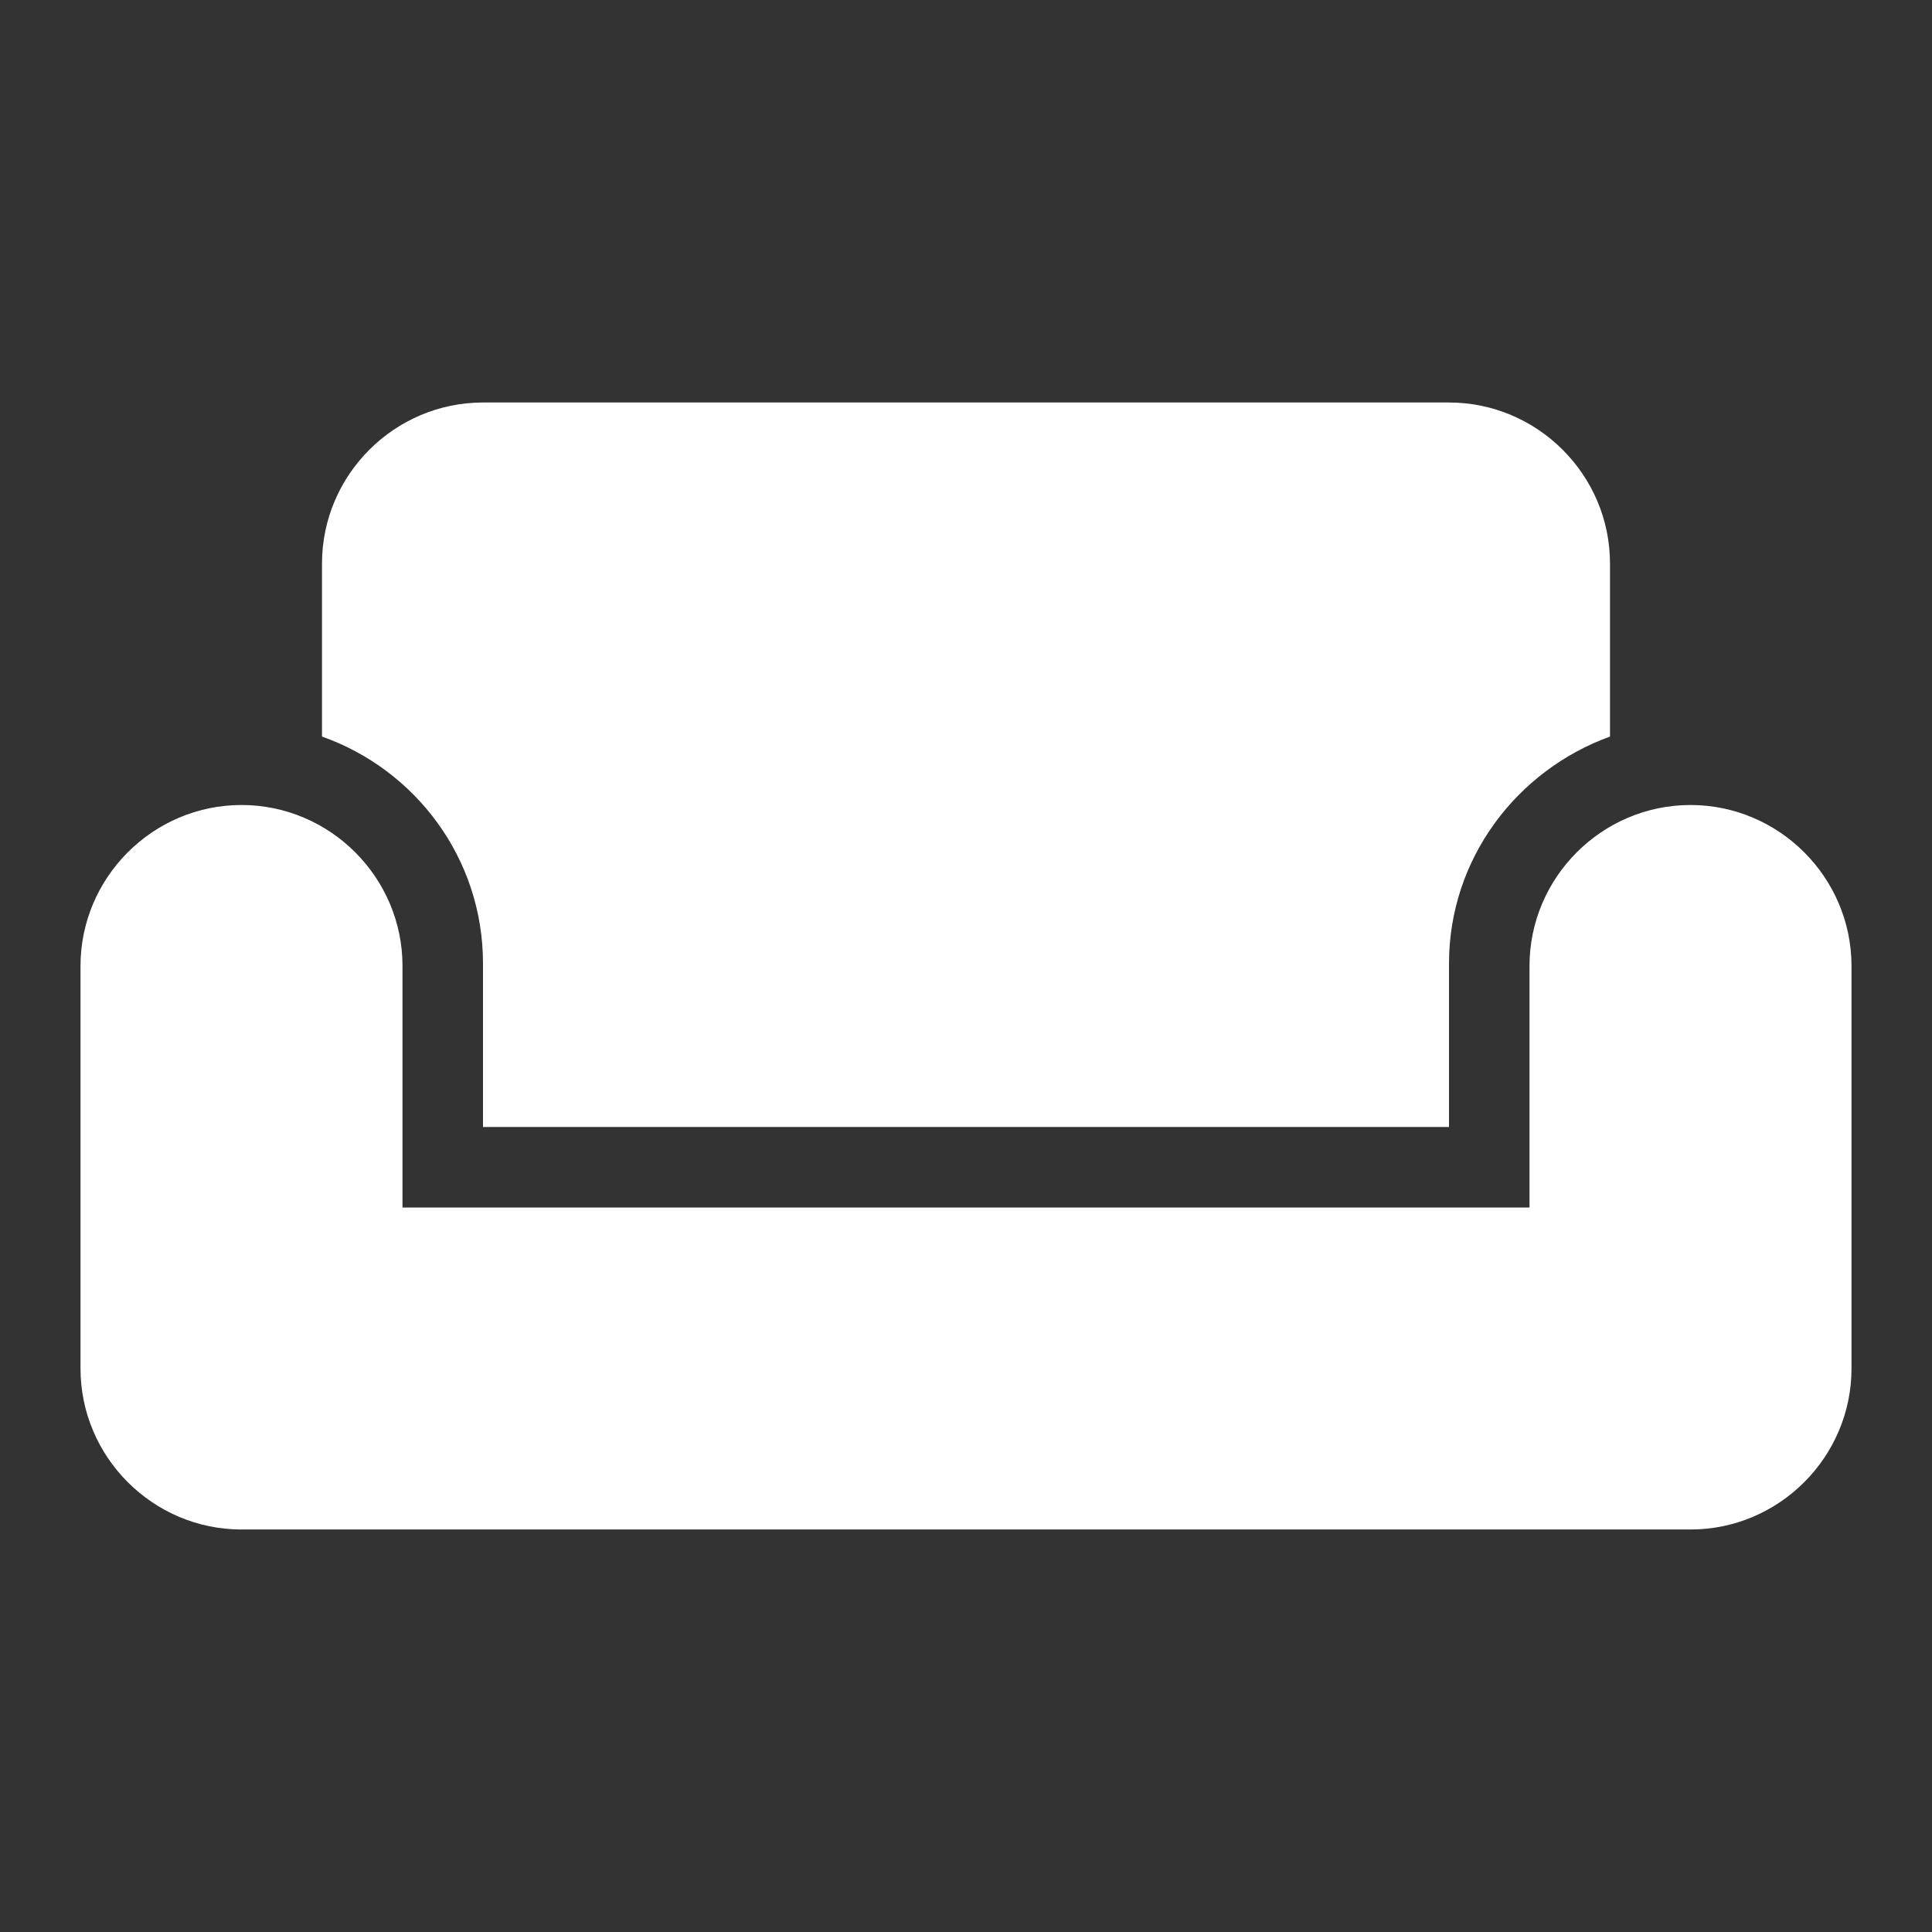 <!-- Generated by IcoMoon.io -->
<svg version="1.1" xmlns="http://www.w3.org/2000/svg" width="280" height="280" viewBox="0 0 280 280">
<rect x="0" y="0" width="280" height="280" fill="#333333" stroke="none"/>
<title>mt-weekend</title>
<path fill="#fff" d="M245 116.667c-12.833 0-23.333 10.5-23.333 23.333v35h-163.333v-35c0-12.833-10.5-23.333-23.333-23.333s-23.333 10.5-23.333 23.333v58.333c0 12.833 10.5 23.333 23.333 23.333h210c12.833 0 23.333-10.5 23.333-23.333v-58.333c0-12.833-10.5-23.333-23.333-23.333v0zM210 58.333h-140c-12.833 0-23.333 10.5-23.333 23.333v25.083c13.533 4.783 23.333 17.617 23.333 32.9v23.683h140v-23.683c0-15.167 9.8-28 23.333-32.9v-25.083c0-12.833-10.5-23.333-23.333-23.333v0z"></path>
</svg>
